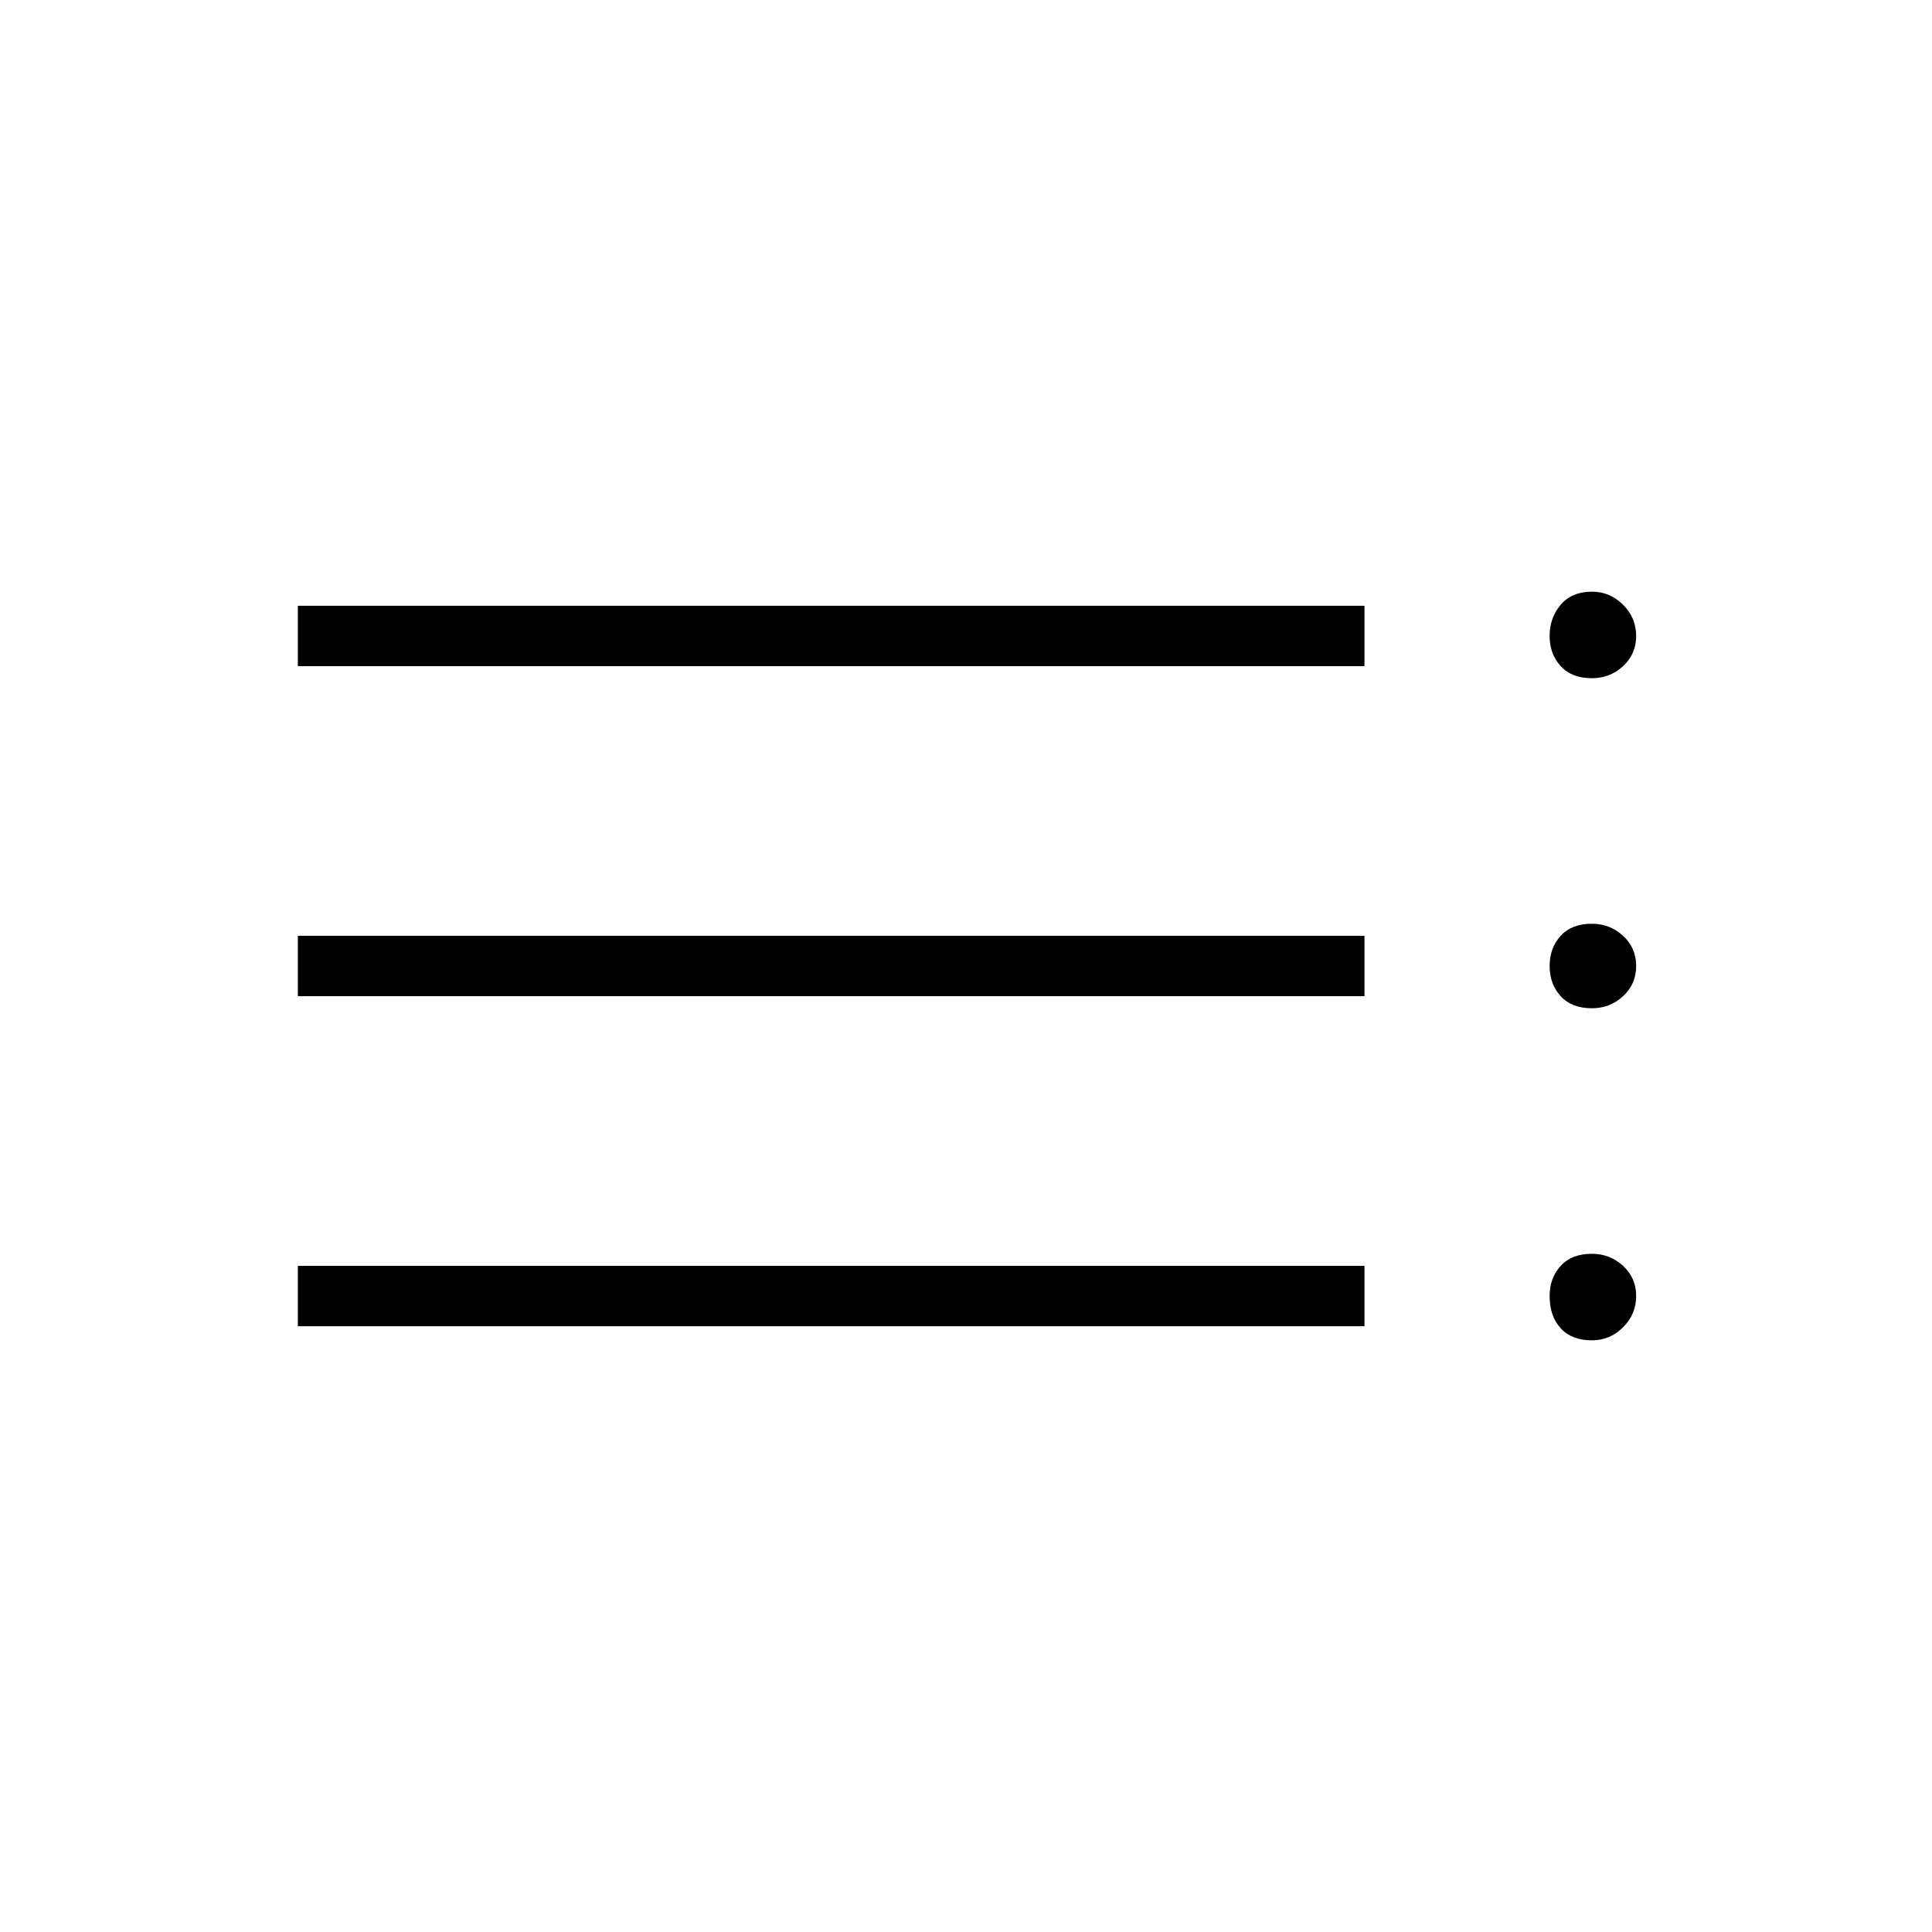 <svg xmlns="http://www.w3.org/2000/svg" height="48" width="48"><path d="M7.4 16.55V15.05H33.9V16.55ZM7.4 24.75V23.25H33.9V24.75ZM7.4 32.95V31.45H33.9V32.95ZM39.55 33.3Q39.05 33.3 38.775 33Q38.5 32.7 38.5 32.2Q38.5 31.75 38.775 31.45Q39.05 31.15 39.55 31.15Q40 31.15 40.325 31.45Q40.65 31.75 40.65 32.2Q40.65 32.65 40.325 32.975Q40 33.3 39.55 33.3ZM39.55 16.85Q39.05 16.85 38.775 16.55Q38.5 16.25 38.5 15.8Q38.5 15.35 38.775 15.025Q39.05 14.7 39.55 14.7Q40 14.7 40.325 15.025Q40.65 15.35 40.65 15.8Q40.65 16.25 40.325 16.55Q40 16.85 39.55 16.85ZM39.55 25.05Q39.05 25.05 38.775 24.75Q38.5 24.45 38.5 24Q38.5 23.55 38.775 23.25Q39.05 22.95 39.55 22.95Q40 22.95 40.325 23.25Q40.65 23.55 40.65 24Q40.65 24.45 40.325 24.75Q40 25.05 39.55 25.05Z"/></svg>